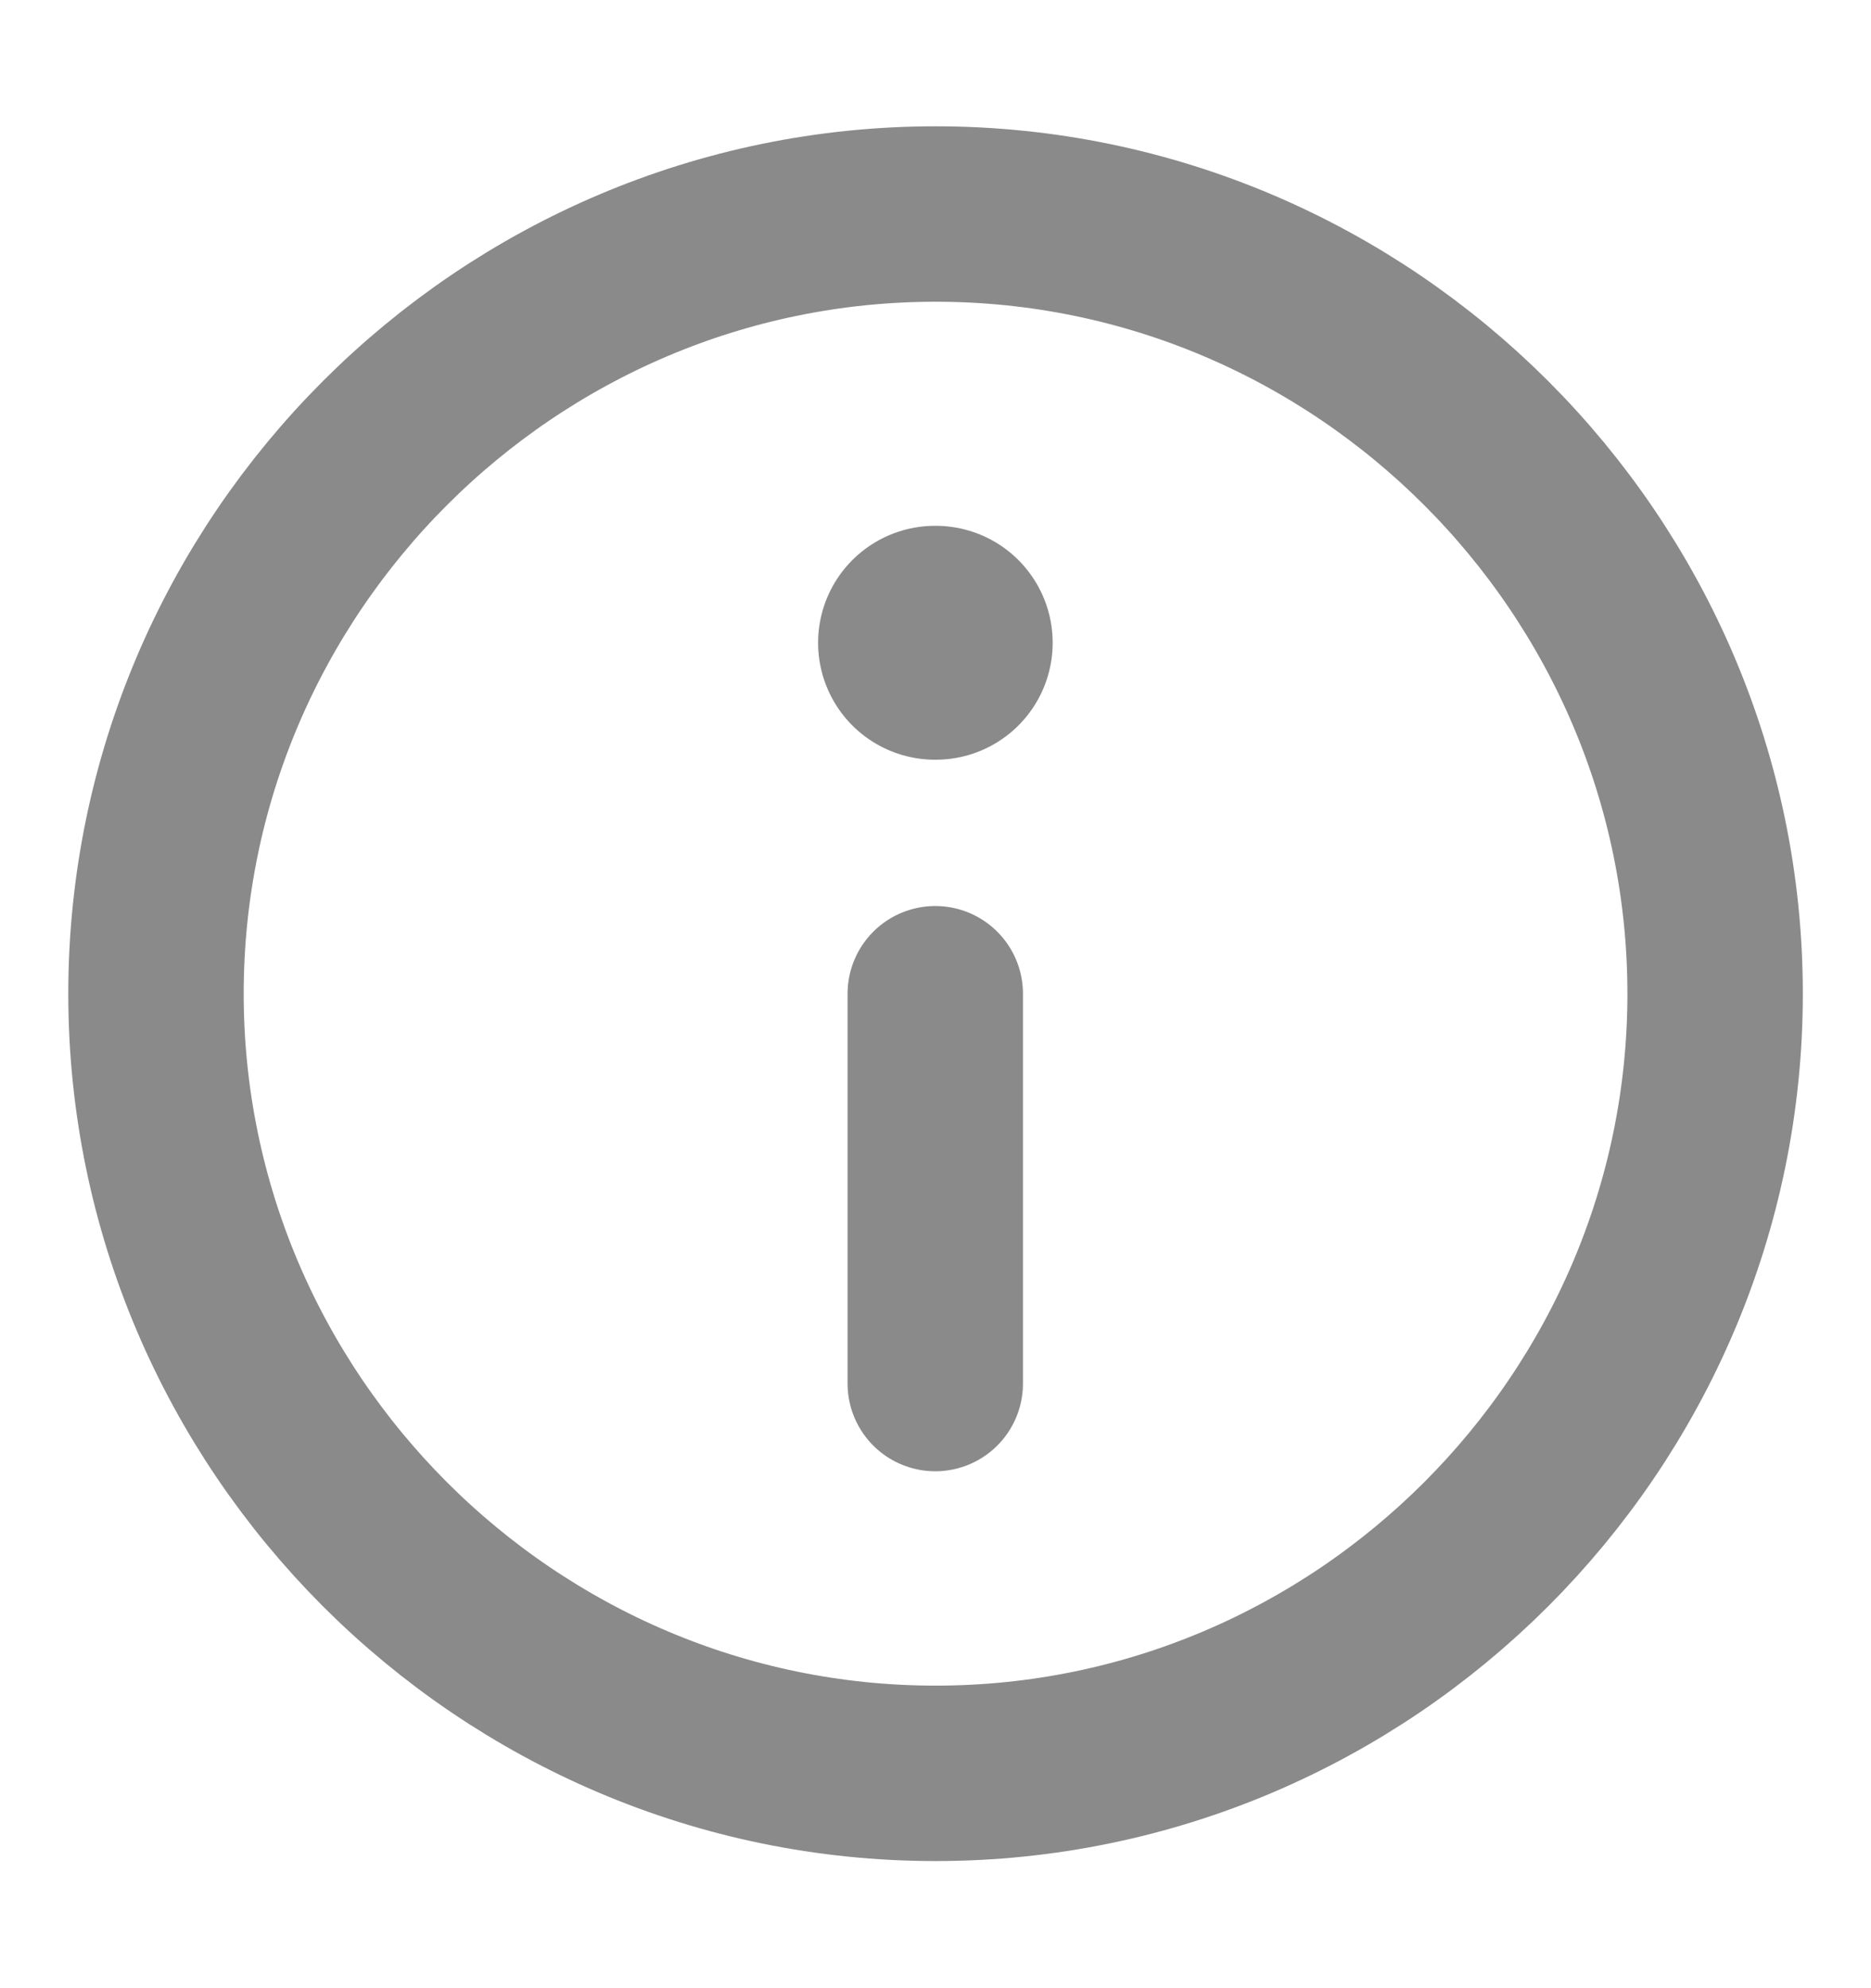 <svg width="16" height="17" viewBox="0 0 16 17" fill="none" xmlns="http://www.w3.org/2000/svg">
<path d="M8.001 15.163C11.667 15.163 14.667 12.163 14.667 8.497C14.667 4.83 11.667 1.83 8.001 1.83C4.334 1.83 1.334 4.83 1.334 8.497C1.334 12.163 4.334 15.163 8.001 15.163Z" stroke="#8A8A8A" stroke-width="1.5" stroke-linecap="round" stroke-linejoin="round"/>
<path d="M7.998 11.83L7.998 8.497" stroke="#8A8A8A" stroke-width="1.5" stroke-linecap="round" stroke-linejoin="round"/>
<path d="M8.002 5.496L7.996 5.496" stroke="#8A8A8A" stroke-width="2" stroke-linecap="round" stroke-linejoin="round"/>
</svg>
